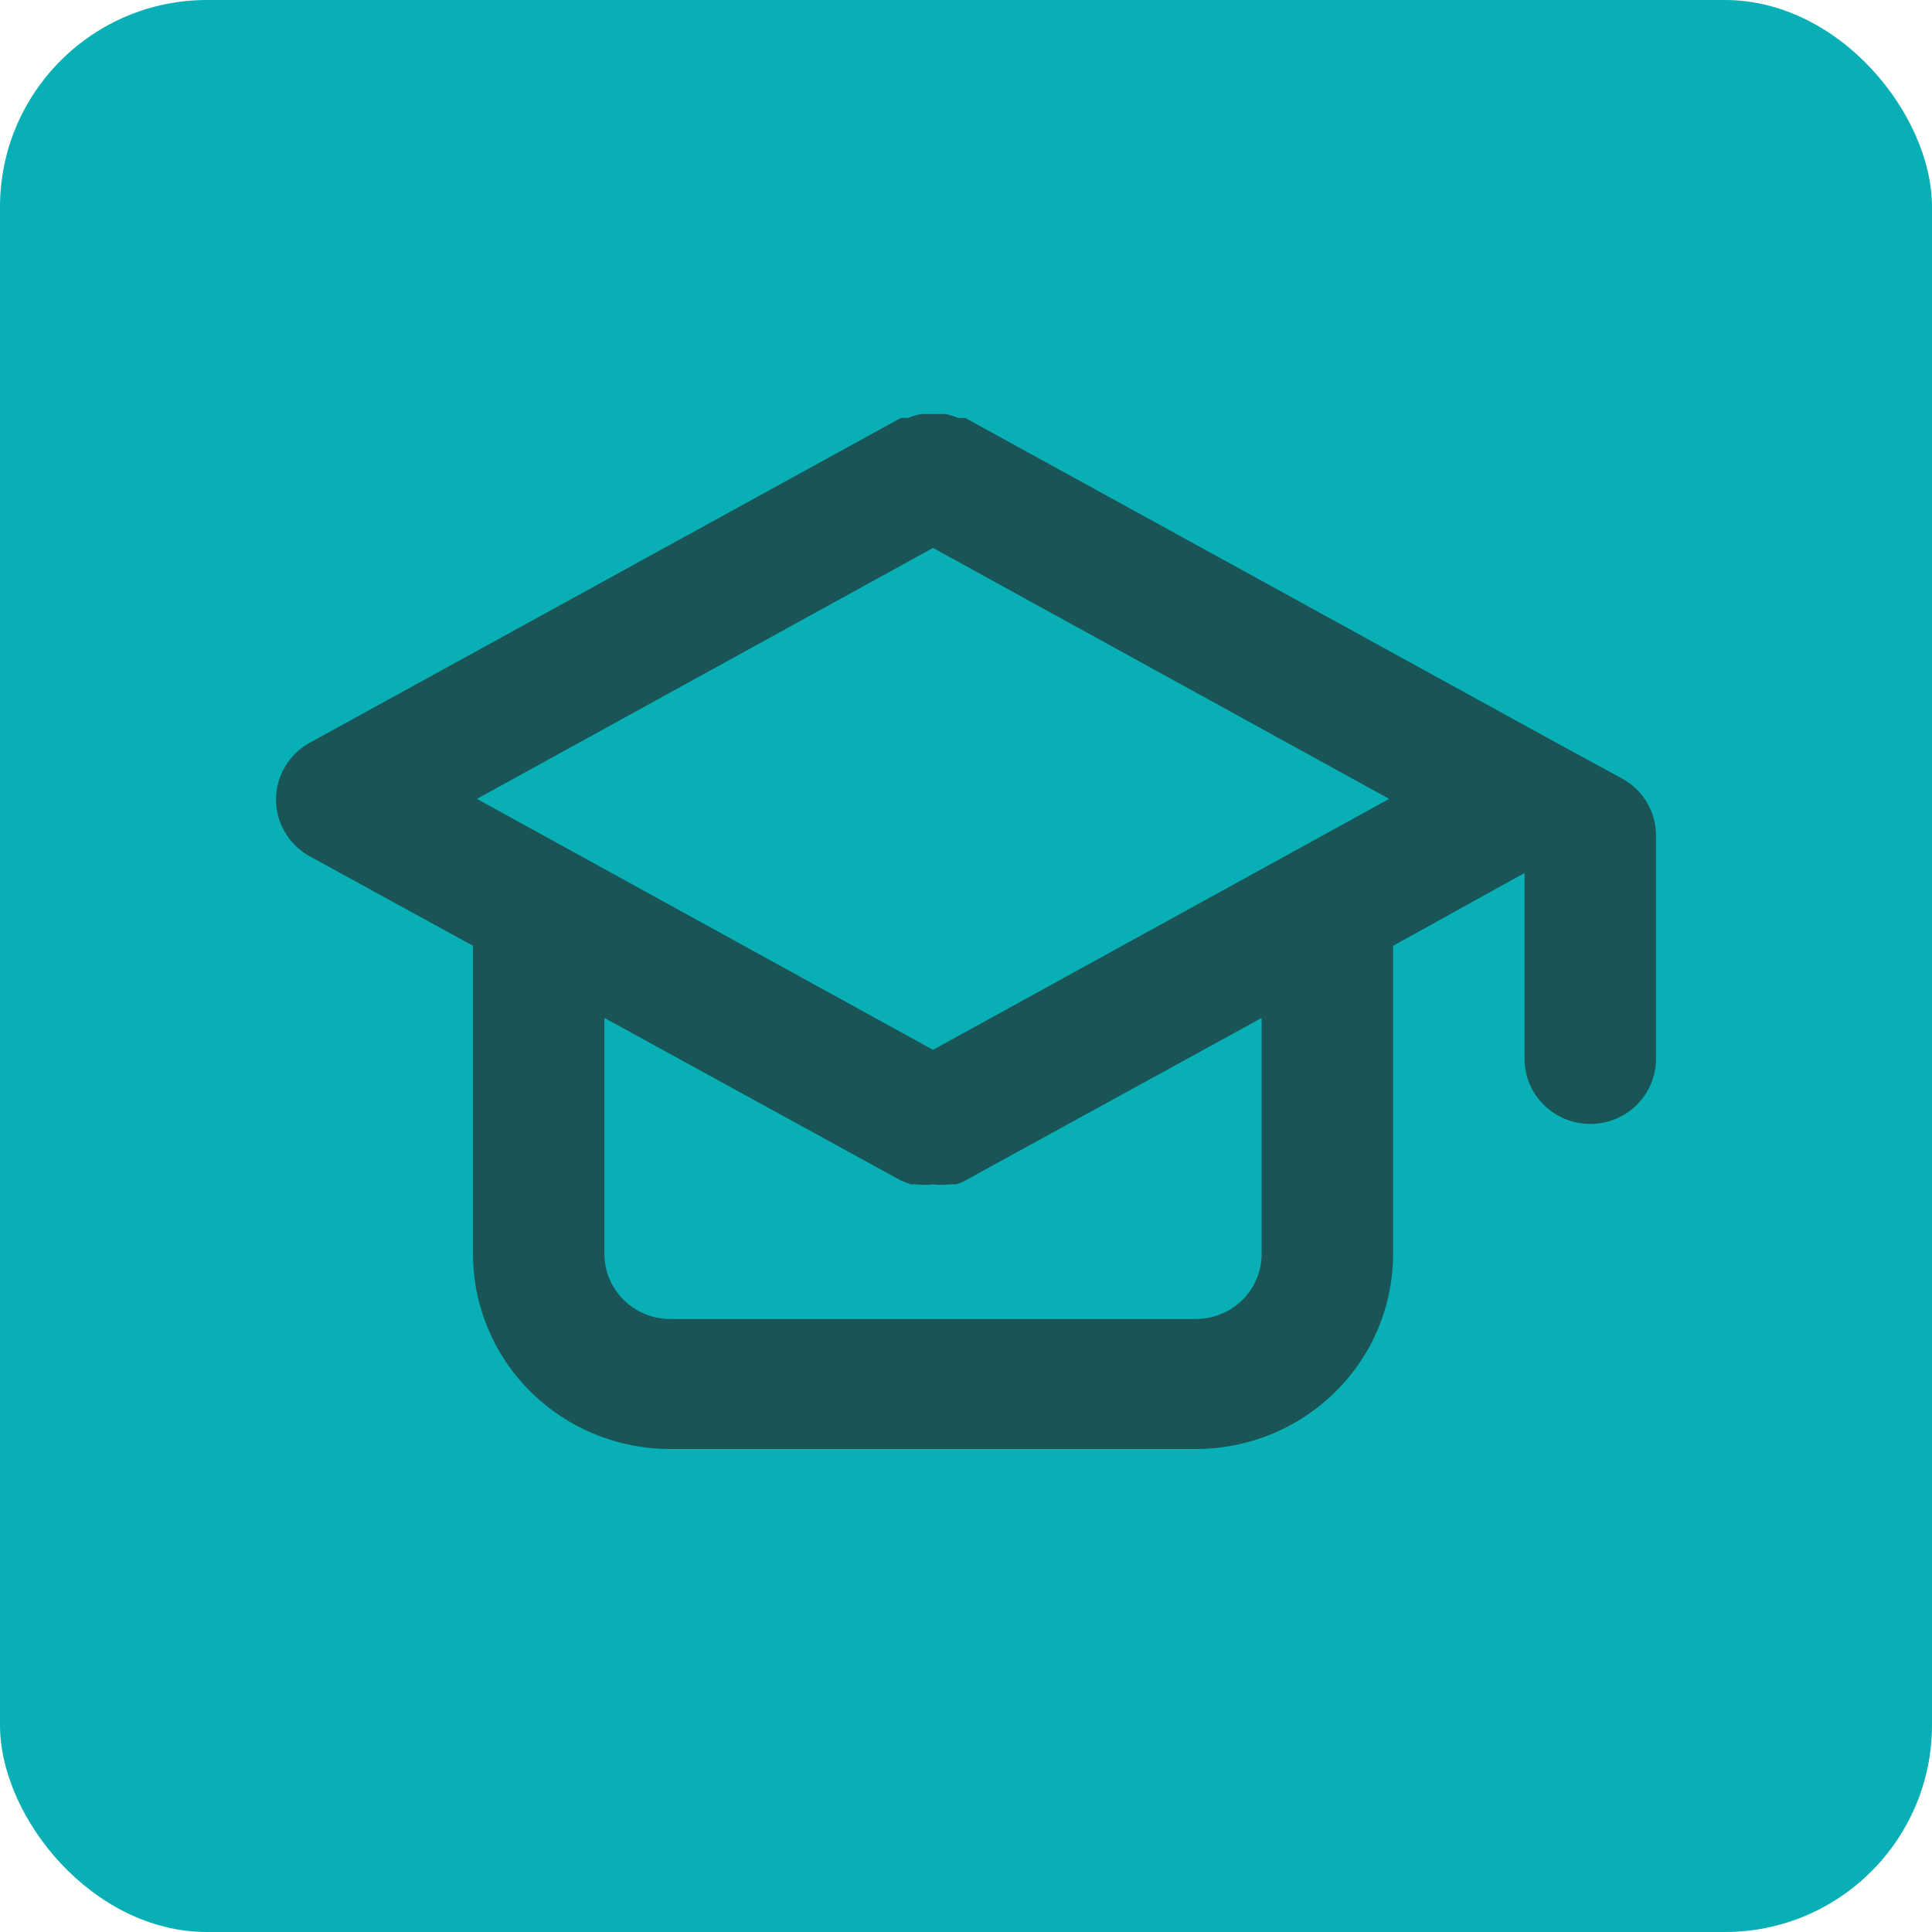 <svg width="28" height="28" viewBox="0 0 28 28" fill="none" xmlns="http://www.w3.org/2000/svg">
<rect width="28" height="28" rx="3" fill="#08B0B6"/>
<path d="M23.514 11.286L22.562 10.768L13.989 6.057H13.884C13.826 6.032 13.765 6.013 13.703 6H13.351C13.286 6.013 13.222 6.032 13.16 6.057H13.056L4.483 10.768C4.336 10.85 4.214 10.969 4.13 11.113C4.045 11.257 4 11.421 4 11.587C4 11.754 4.045 11.918 4.13 12.062C4.214 12.206 4.336 12.325 4.483 12.407L6.855 13.707V18.173C6.855 18.923 7.156 19.642 7.692 20.172C8.228 20.702 8.954 21 9.712 21H17.332C18.09 21 18.817 20.702 19.353 20.172C19.889 19.642 20.19 18.923 20.19 18.173V13.707L22.095 12.652V15.347C22.095 15.597 22.195 15.836 22.374 16.013C22.553 16.19 22.795 16.289 23.047 16.289C23.3 16.289 23.542 16.19 23.721 16.013C23.9 15.836 24 15.597 24 15.347V12.105C24 11.939 23.955 11.775 23.869 11.631C23.784 11.487 23.661 11.368 23.514 11.286ZM18.285 18.173C18.285 18.423 18.184 18.663 18.006 18.84C17.827 19.016 17.585 19.116 17.332 19.116H9.712C9.46 19.116 9.217 19.016 9.039 18.84C8.86 18.663 8.76 18.423 8.76 18.173V14.753L13.056 17.109L13.198 17.165H13.284C13.363 17.175 13.443 17.175 13.522 17.165C13.601 17.175 13.681 17.175 13.76 17.165H13.846C13.897 17.155 13.945 17.136 13.989 17.109L18.285 14.753V18.173ZM13.522 15.215L6.912 11.578L13.522 7.941L20.133 11.578L13.522 15.215Z" fill="#195457"/>
</svg>
